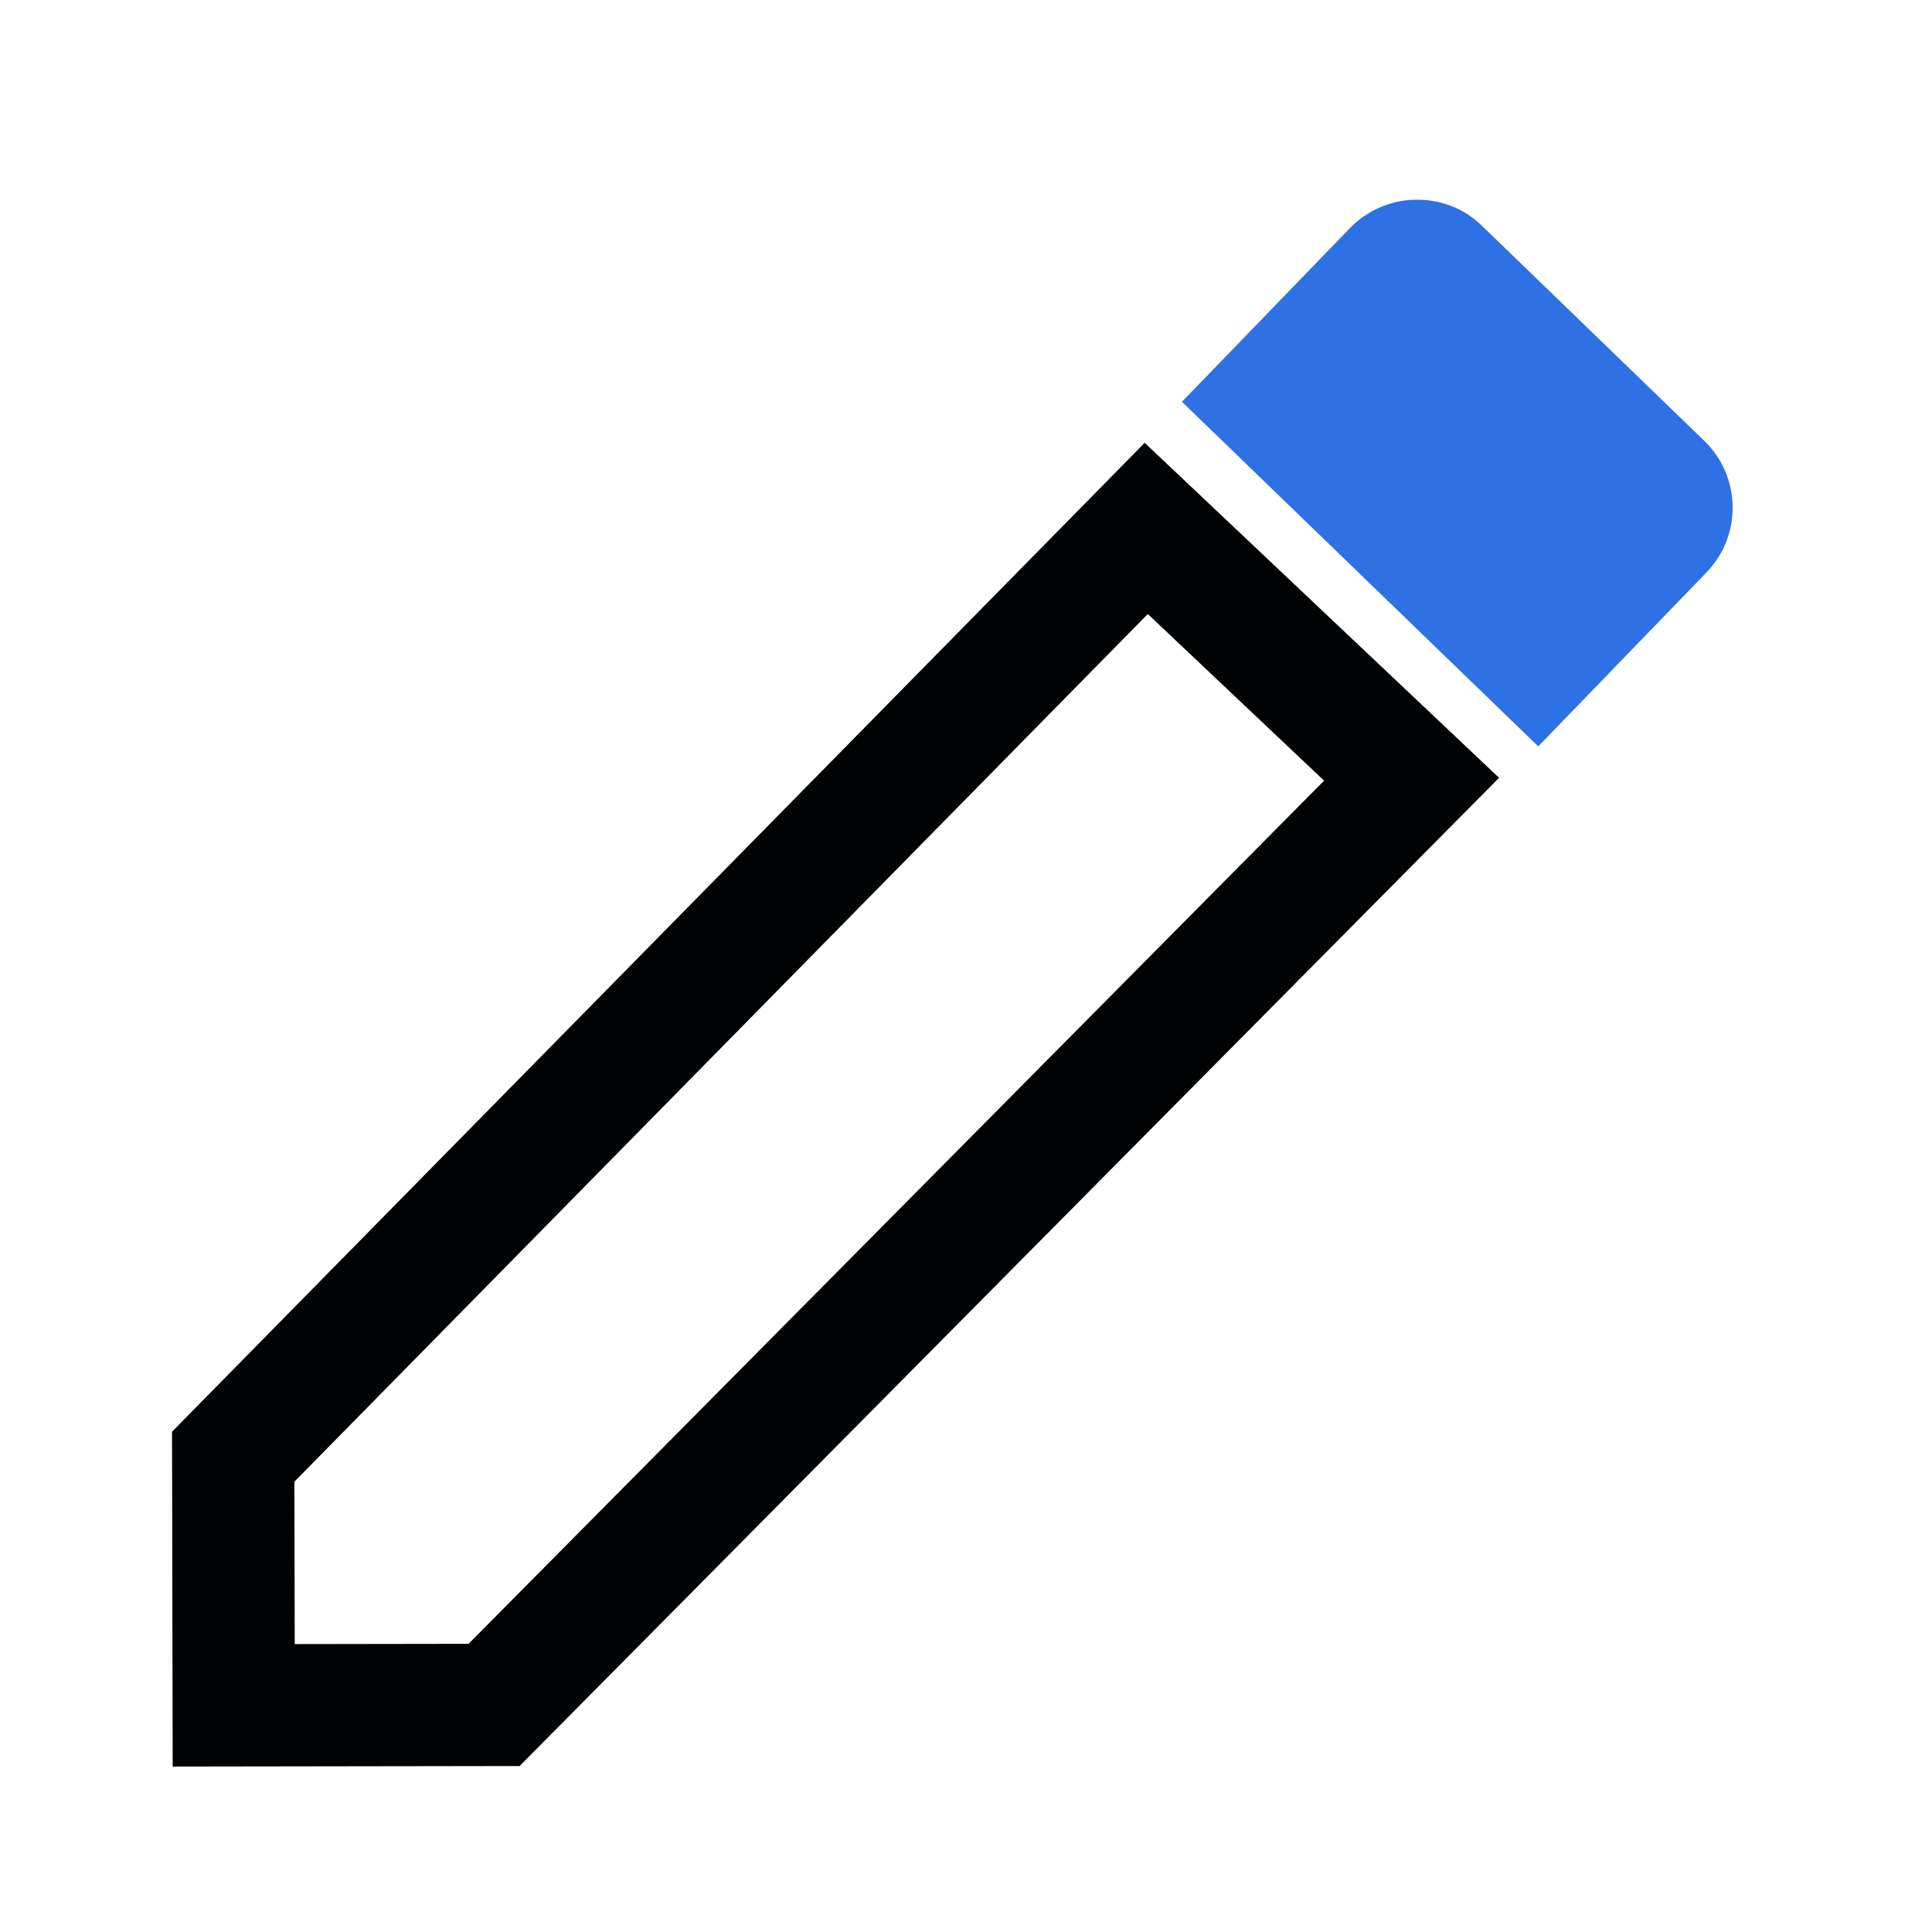 <svg width="79" height="79" viewBox="0 0 79 79" fill="none" xmlns="http://www.w3.org/2000/svg">
<g clip-path="url(#clip0_1336_10320)">
<path d="M69.775 23.411C71.241 21.896 71.201 19.488 69.686 18.023L60.595 9.23C59.818 8.478 58.857 8.15 57.863 8.167C56.908 8.183 55.921 8.581 55.207 9.319L48.33 16.429L62.899 30.52L69.775 23.411Z" fill="#2E71E5"/>
<path d="M57.72 31.863L46.87 21.607L9.536 59.565L9.556 69.731L20.203 69.715L57.72 31.863Z" stroke="#010203" stroke-width="5"/>
</g>
<defs>
<clipPath id="clip0_1336_10320">
<rect width="78" height="78" fill="white" transform="translate(0.502 0.056)"/>
</clipPath>
</defs>
</svg>
